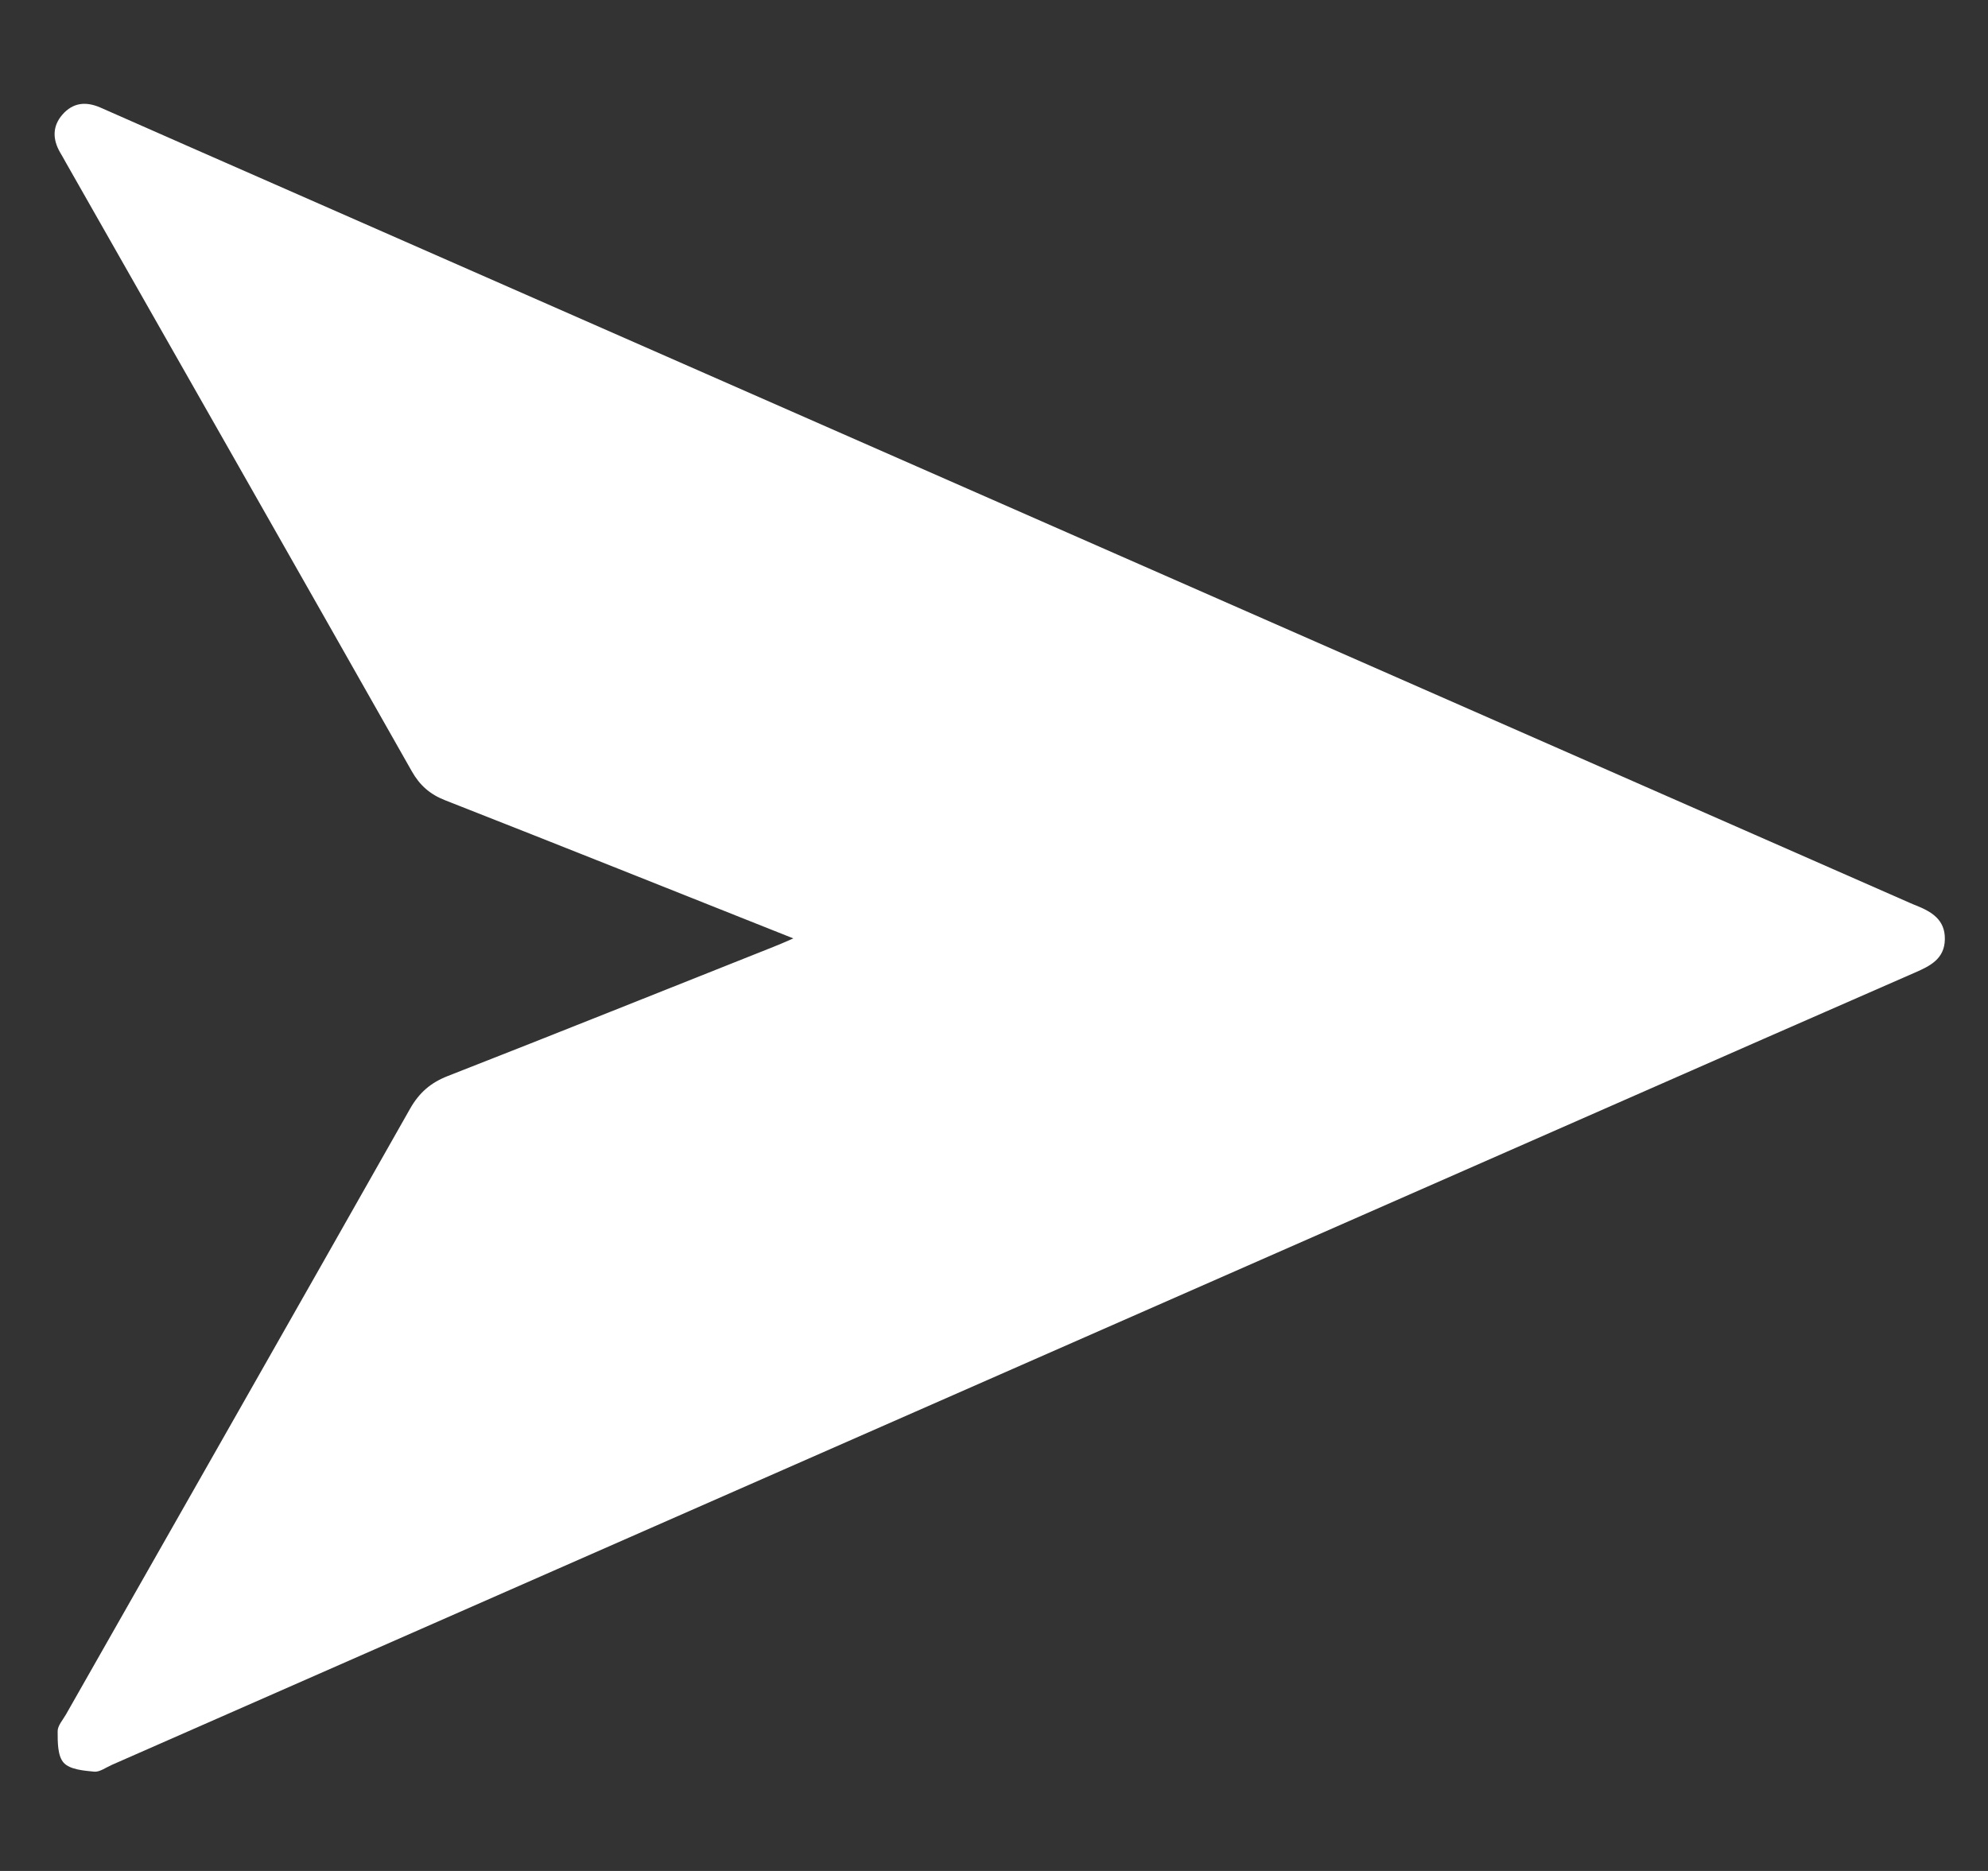 <svg width="17" height="16" viewBox="0 0 17 16" fill="none" xmlns="http://www.w3.org/2000/svg">
<rect x="0" y="0" width="17" height="16" fill="#333333" stroke="none"/>
<path d="M6.784 8.025C5.766 7.62 4.788 7.229 3.807 6.844C3.677 6.793 3.59 6.717 3.521 6.595C2.537 4.858 1.549 3.123 0.562 1.388C0.546 1.359 0.53 1.33 0.513 1.302C0.449 1.19 0.448 1.079 0.533 0.981C0.624 0.876 0.735 0.866 0.859 0.92C1.356 1.14 1.854 1.358 2.352 1.577C7.014 3.626 11.676 5.675 16.338 7.724C16.353 7.731 16.369 7.737 16.384 7.743C16.516 7.796 16.634 7.864 16.631 8.032C16.629 8.2 16.505 8.261 16.376 8.317C15.943 8.506 15.51 8.696 15.077 8.886C10.37 10.955 5.663 13.024 0.956 15.093C0.906 15.115 0.853 15.155 0.806 15.151C0.715 15.142 0.598 15.133 0.545 15.075C0.492 15.017 0.493 14.898 0.493 14.806C0.492 14.758 0.538 14.708 0.565 14.66C1.546 12.934 2.529 11.209 3.507 9.481C3.585 9.344 3.683 9.259 3.829 9.202C4.76 8.838 5.688 8.465 6.617 8.096C6.661 8.079 6.704 8.06 6.784 8.025Z" fill="white"/>
</svg>
